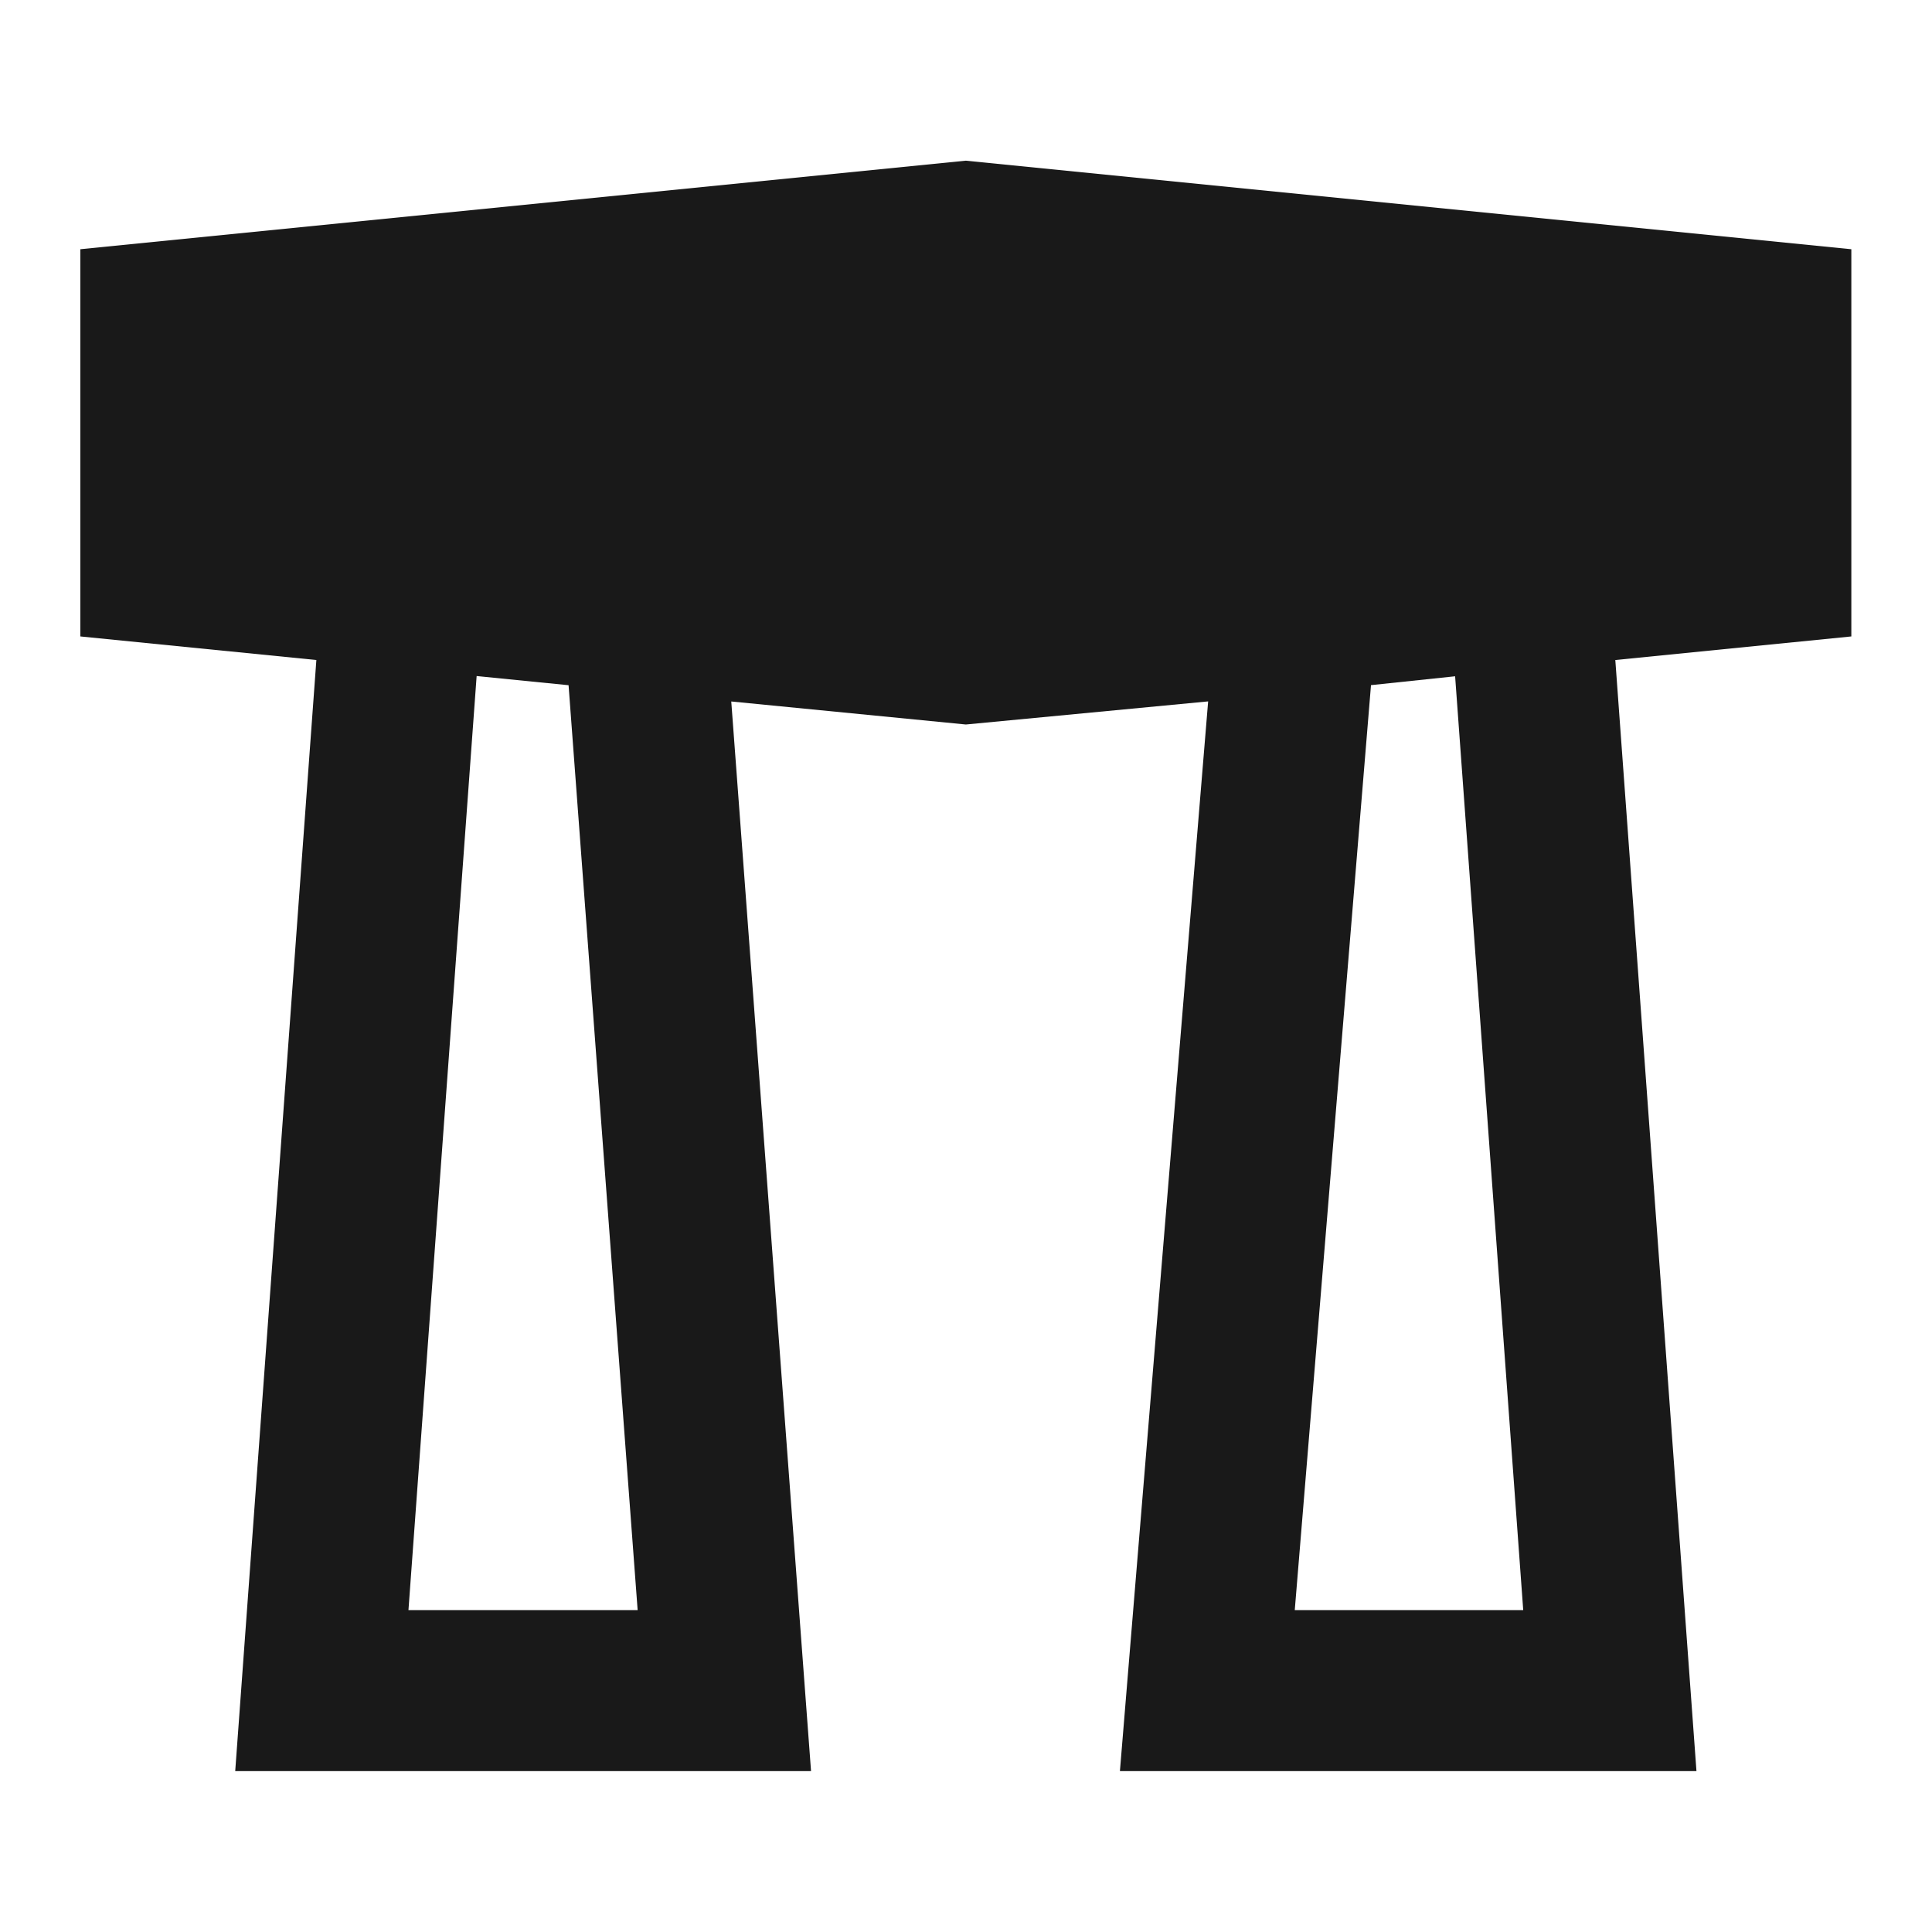 <svg width="24" height="24" viewBox="0 0 24 24" fill="none" xmlns="http://www.w3.org/2000/svg">
<path d="M11.998 1.996L22.998 3.096V7.906L20.066 8.199L21.074 22.001H13.912L15.008 8.713L11.998 9L9.084 8.714L10.075 22.001H2.922L3.93 8.199L0.998 7.906V3.096L11.998 1.996ZM5.921 8.398L5.074 20.001H7.921L7.063 8.512L5.921 8.398ZM17.031 8.511L16.084 20.001H18.922L18.076 8.401C17.724 8.438 17.379 8.474 17.031 8.511Z" fill="black" fill-opacity="0.9" style="fill:black;fill-opacity:0.9;"/>
</svg>
